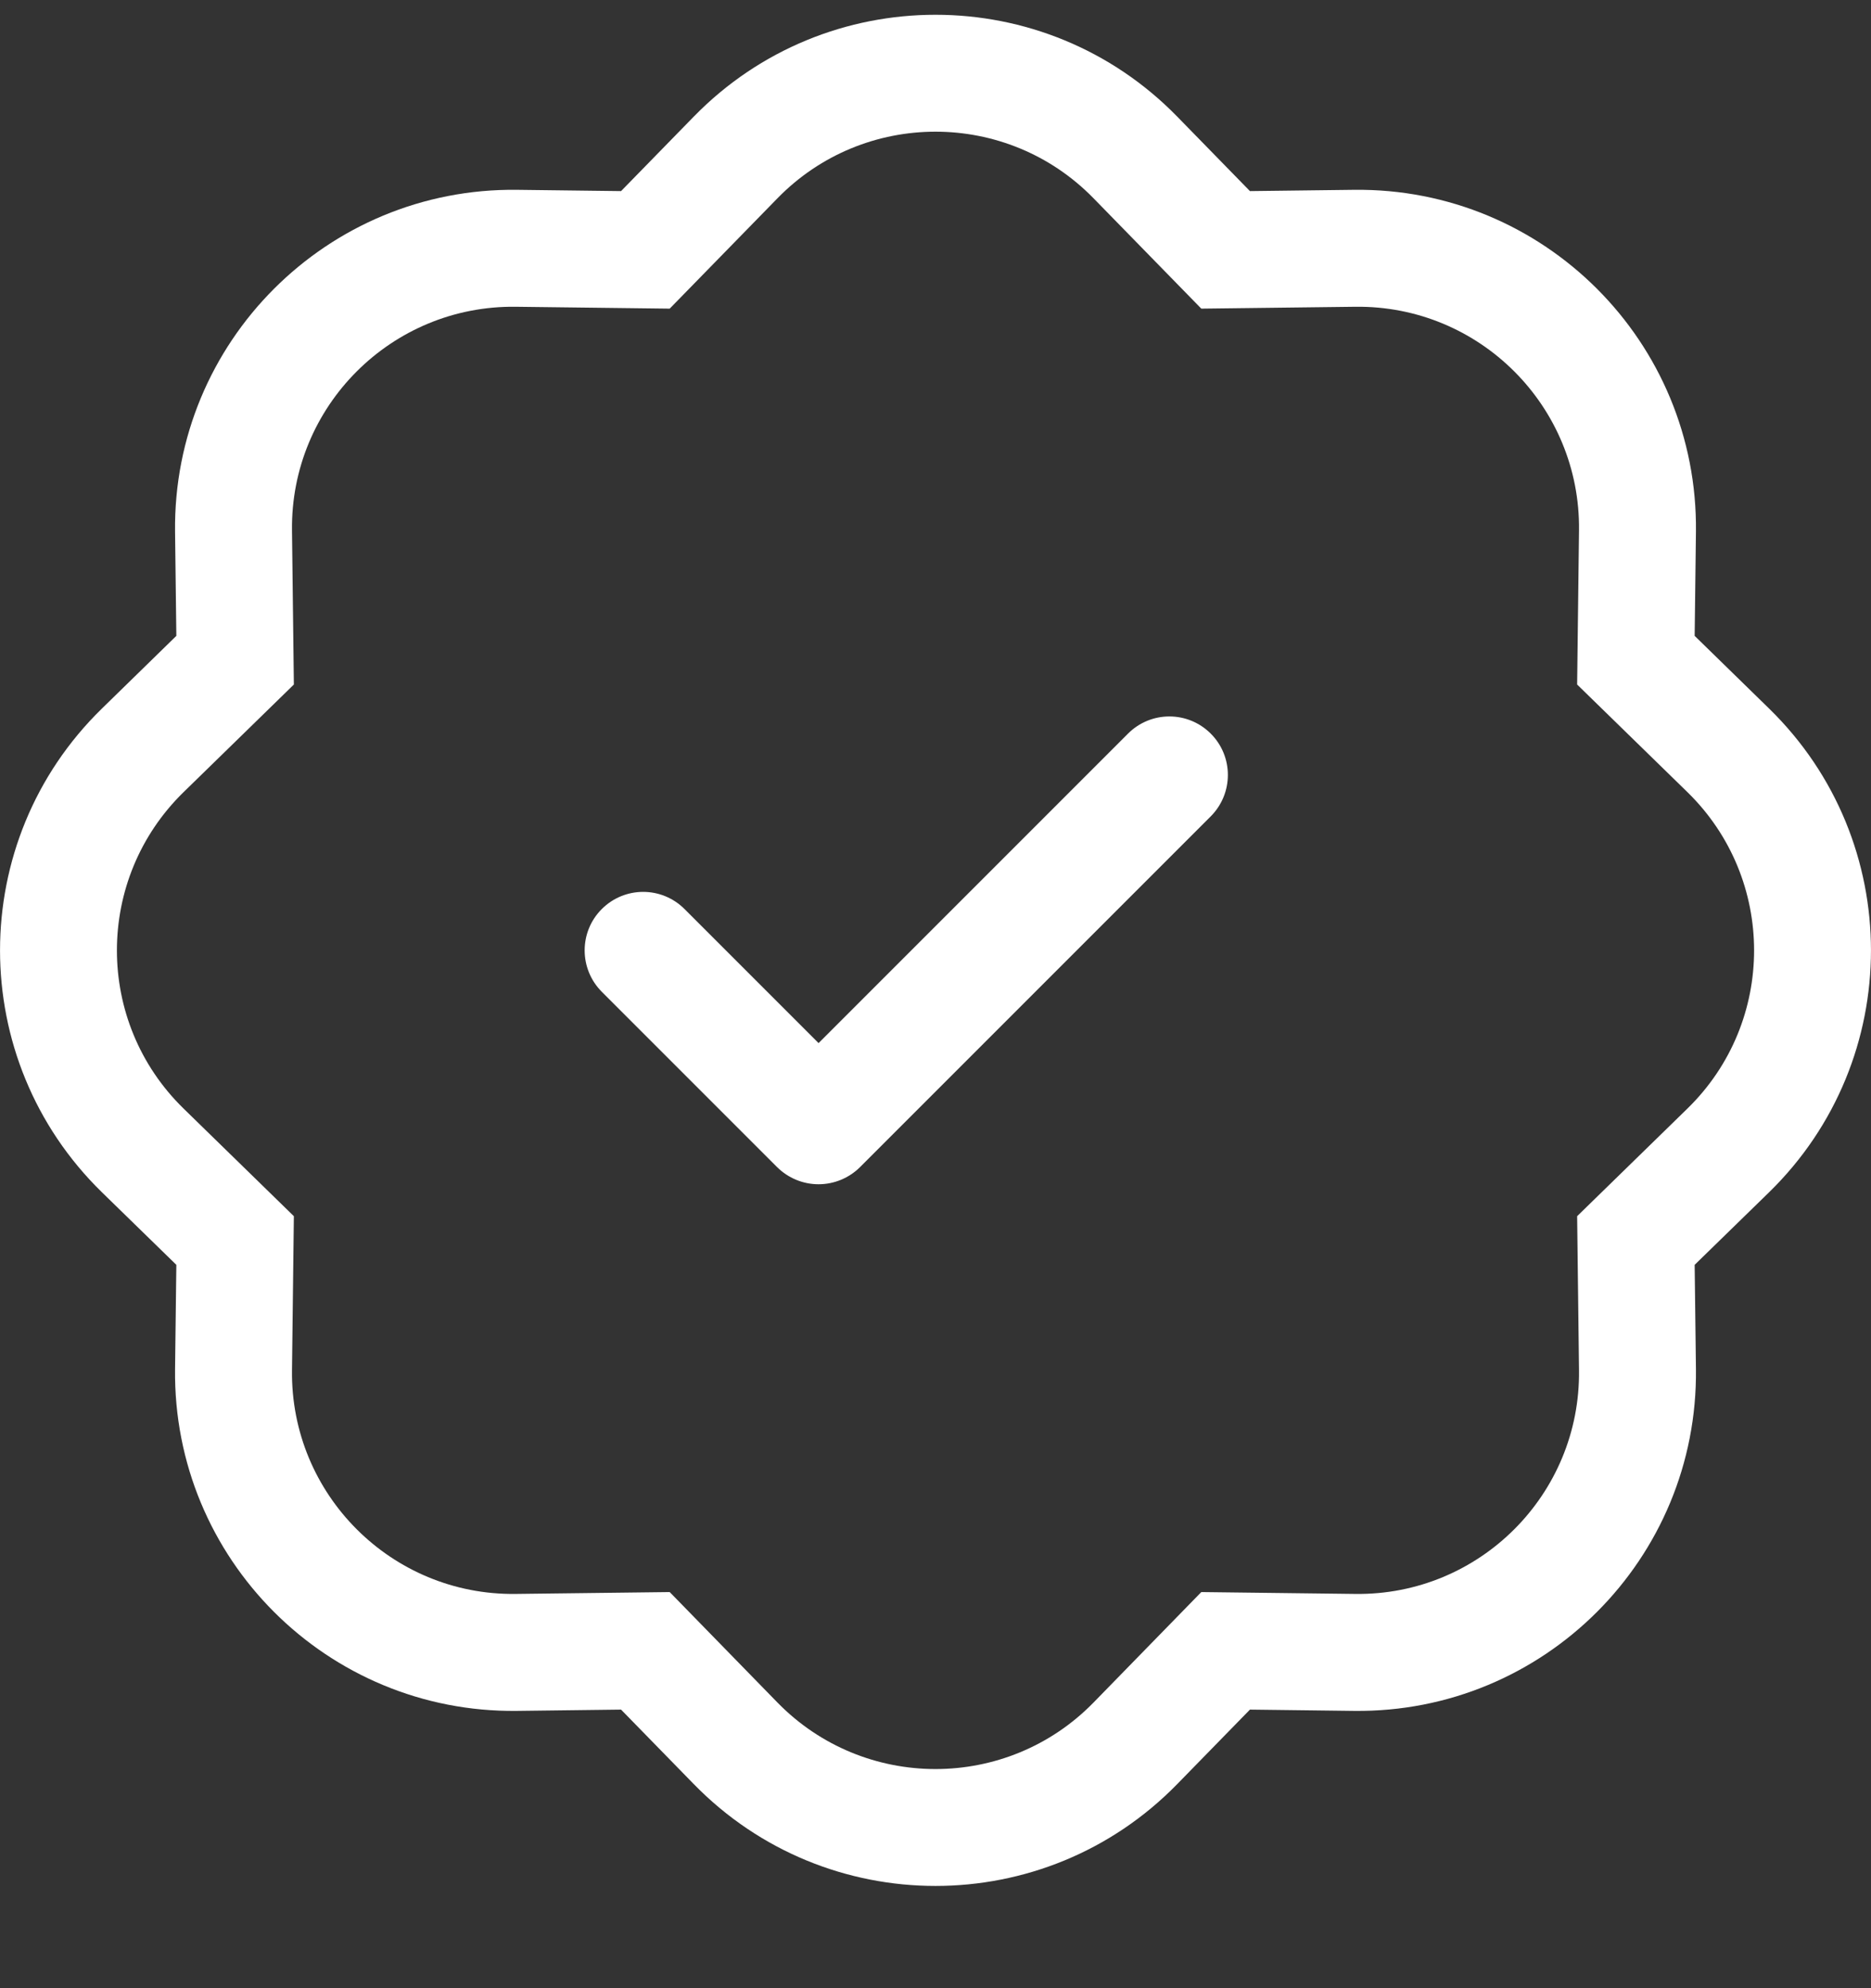 <svg width="16" height="17" viewBox="0 0 16 17" fill="none" xmlns="http://www.w3.org/2000/svg">
<rect x="0" y="0" width="16" height="17" fill="#333333" stroke="none"/>
<path fill-rule="evenodd" clip-rule="evenodd" d="M10.354 6.273C10.549 6.468 10.549 6.784 10.354 6.98L7.354 9.98C7.26 10.073 7.133 10.126 7 10.126C6.867 10.126 6.74 10.073 6.646 9.98L5.146 8.48C4.951 8.284 4.951 7.968 5.146 7.773C5.342 7.577 5.658 7.577 5.854 7.773L7 8.919L9.646 6.273C9.842 6.077 10.158 6.077 10.354 6.273Z" fill="white"/>
<path d="M10.273 2.639L9.352 1.696L10.067 0.997L10.689 1.634L11.579 1.623C13.202 1.604 14.522 2.924 14.503 4.547L14.492 5.437L15.129 6.059C16.29 7.192 16.29 9.06 15.129 10.194L14.492 10.815L14.503 11.705C14.522 13.328 13.202 14.648 11.579 14.629L10.689 14.618L10.067 15.255C8.934 16.416 7.066 16.416 5.933 15.255L5.311 14.618L4.421 14.629C2.798 14.648 1.478 13.328 1.497 11.705L1.508 10.815L0.871 10.194C-0.29 9.06 -0.29 7.192 0.871 6.059L1.508 5.437L1.497 4.547C1.478 2.924 2.798 1.604 4.421 1.623L5.311 1.634L5.933 0.997C7.066 -0.164 8.934 -0.164 10.067 0.997L9.352 1.696C8.611 0.936 7.389 0.936 6.648 1.696L5.727 2.639L4.409 2.623C3.348 2.61 2.484 3.474 2.497 4.535L2.513 5.853L1.569 6.774C0.81 7.516 0.81 8.737 1.569 9.478L2.513 10.399L2.497 11.717C2.484 12.778 3.348 13.642 4.409 13.629L5.727 13.613L6.648 14.557C7.389 15.316 8.611 15.316 9.352 14.557L10.273 13.613L11.591 13.629C12.652 13.642 13.516 12.778 13.503 11.717L13.487 10.399L14.431 9.478C15.19 8.737 15.19 7.516 14.431 6.774L13.487 5.853L13.503 4.535C13.516 3.474 12.652 2.61 11.591 2.623L10.273 2.639Z" fill="white"/>
</svg>
